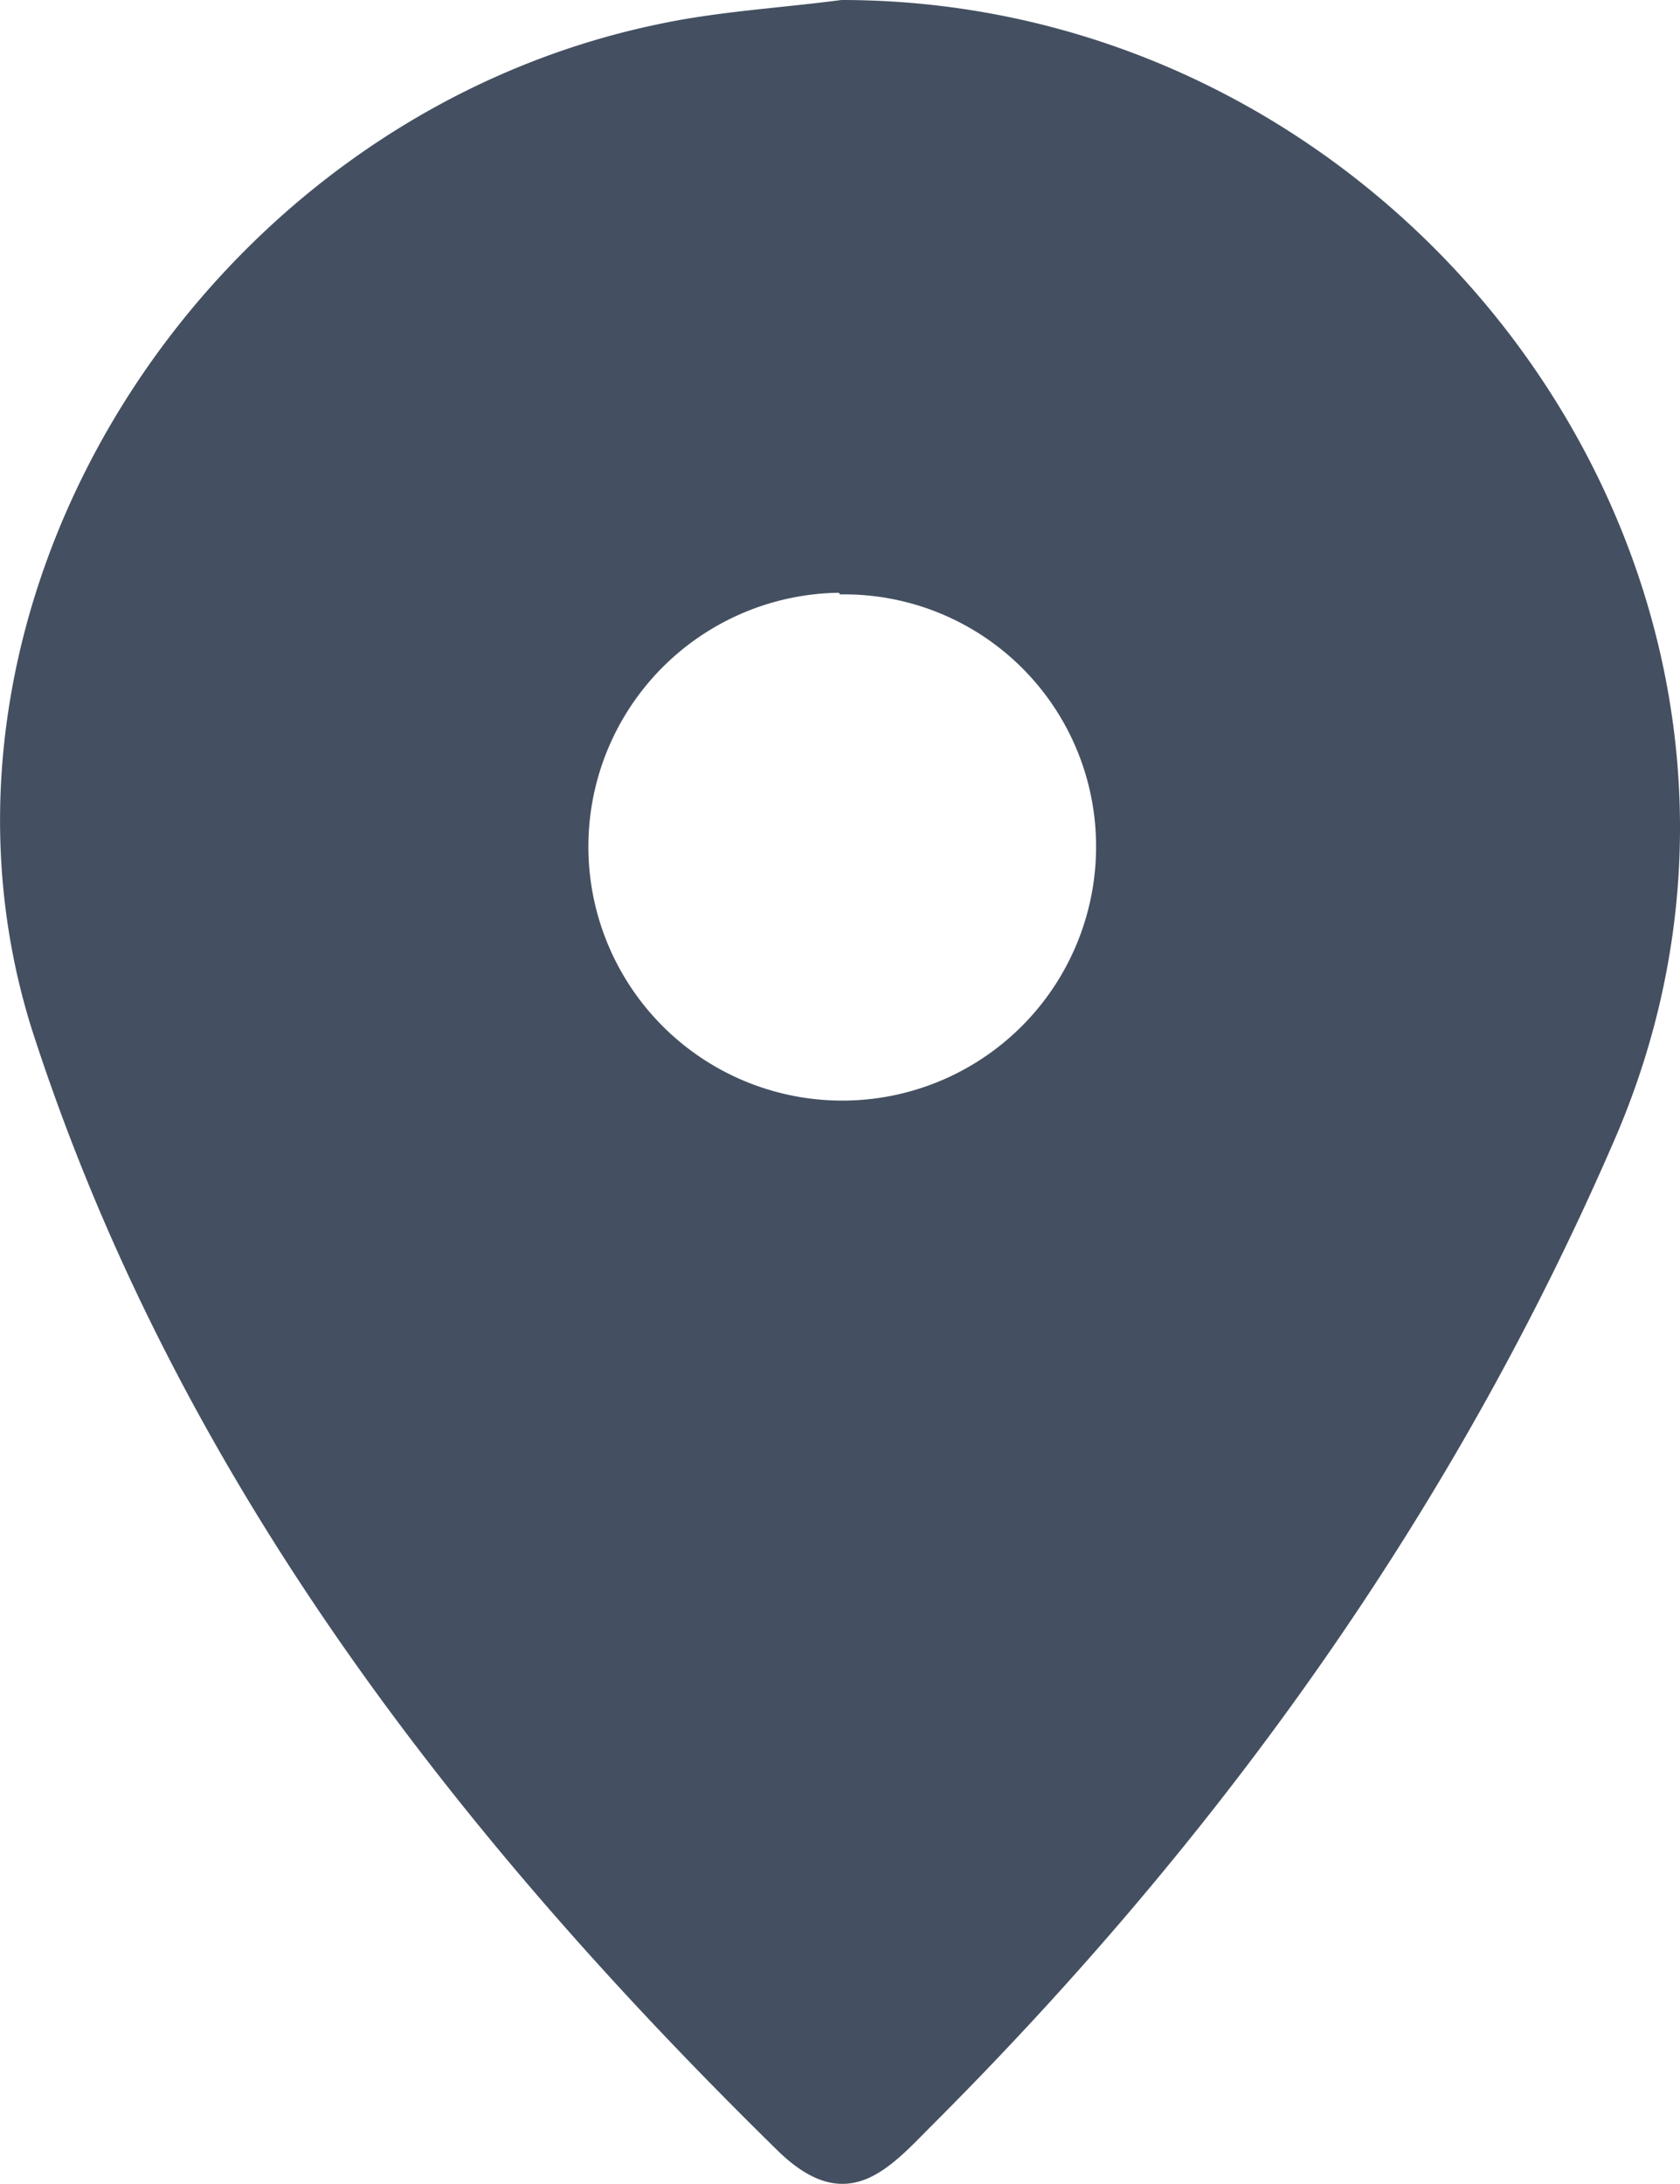 <svg xmlns="http://www.w3.org/2000/svg" viewBox="0 0 102.91 133.73"><defs><style>.cls-1{fill:#445061;}</style></defs><g id="Calque_2" data-name="Calque 2"><g id="Calque_1-2" data-name="Calque 1"><path class="cls-1" d="M51.54,0c35.4,0,61.7,36.5,47.4,69.7-9.9,22.9-24.2,42.8-41.8,60.4-2.6,2.6-5.2,5.8-9.5,1.6C27.54,112,10.64,90,1.94,63c-8.2-26.2,10.6-55.7,38.3-61.5C43.94.7,47.74.5,51.54,0Zm-.2,36.3a15.55,15.55,0,1,0,15.8,15.3,15.43,15.43,0,0,0-15.7-15.2.1.1,0,0,0-.1-.1Z"/></g></g></svg>